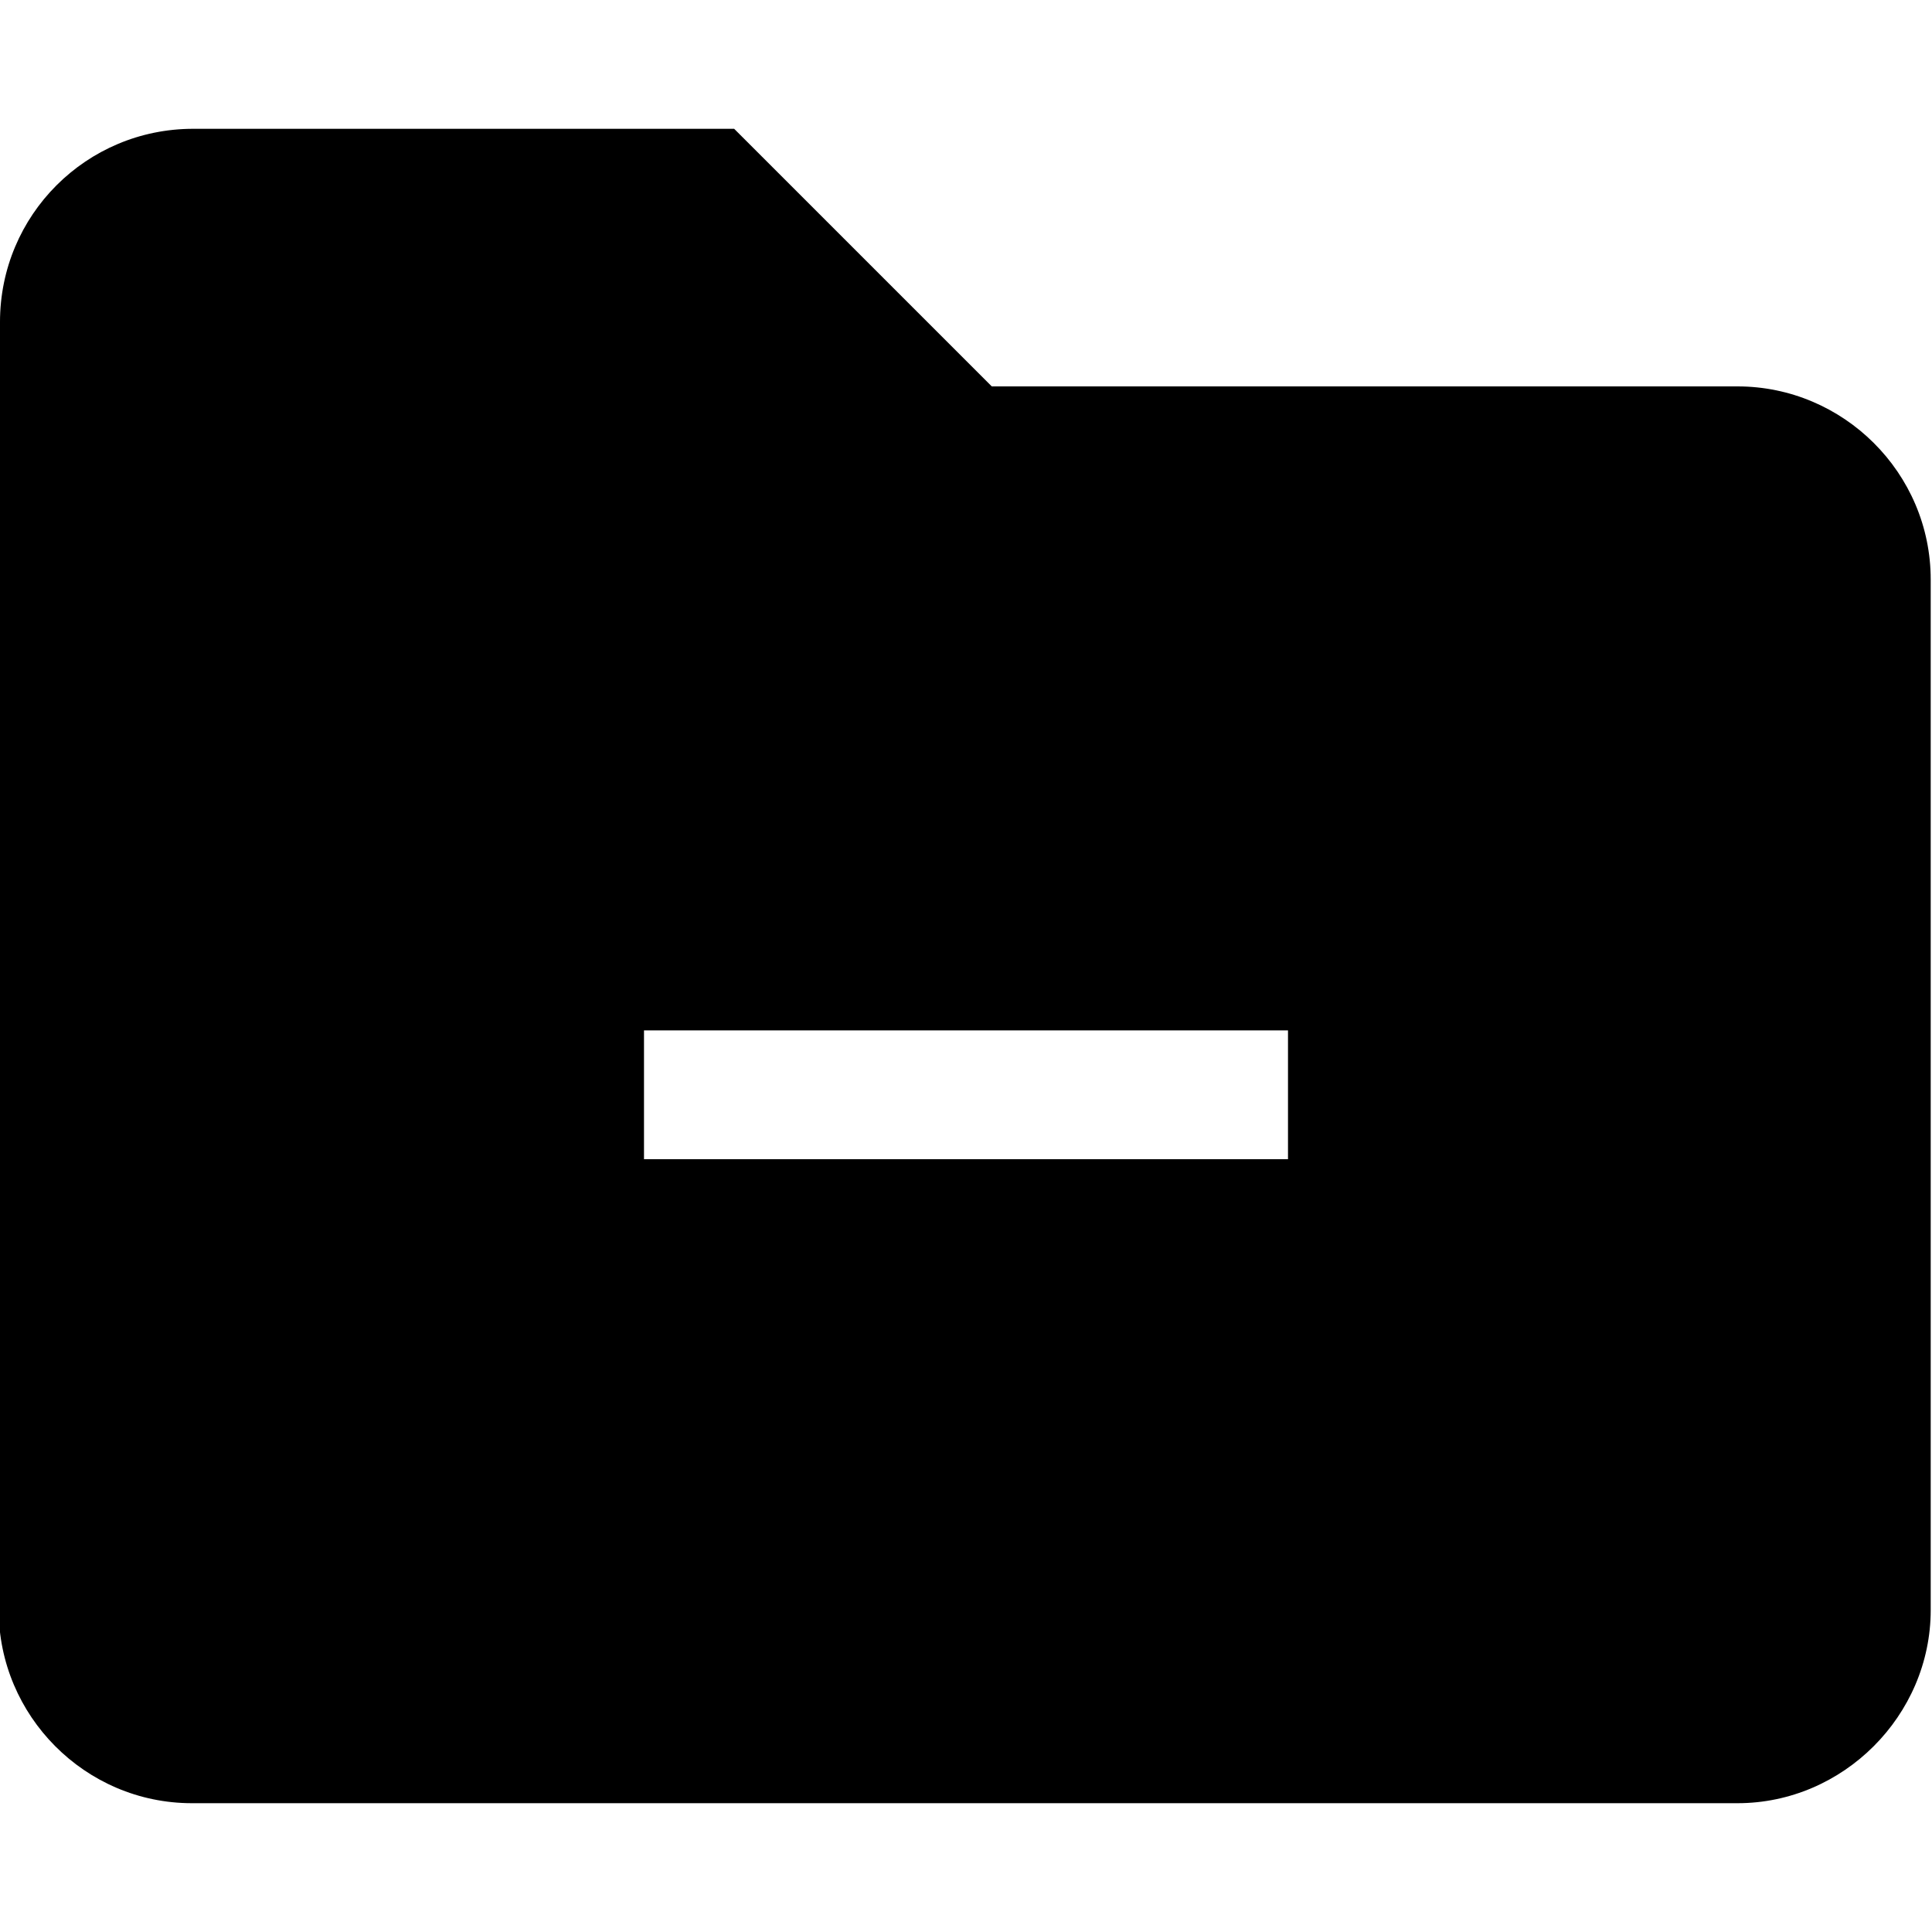 <svg viewBox="0 0 15 15" xmlns="http://www.w3.org/2000/svg"><path fill-rule="evenodd" d="M0 2.5C0 1.67.67 1 1.5 1h4.2l2 2h5.79c.82 0 1.5.67 1.5 1.5v8c0 .82-.68 1.5-1.5 1.5h-12c-.83 0-1.5-.68-1.5-1.5v-10ZM5 9h5V8H5v1Z"/></svg>